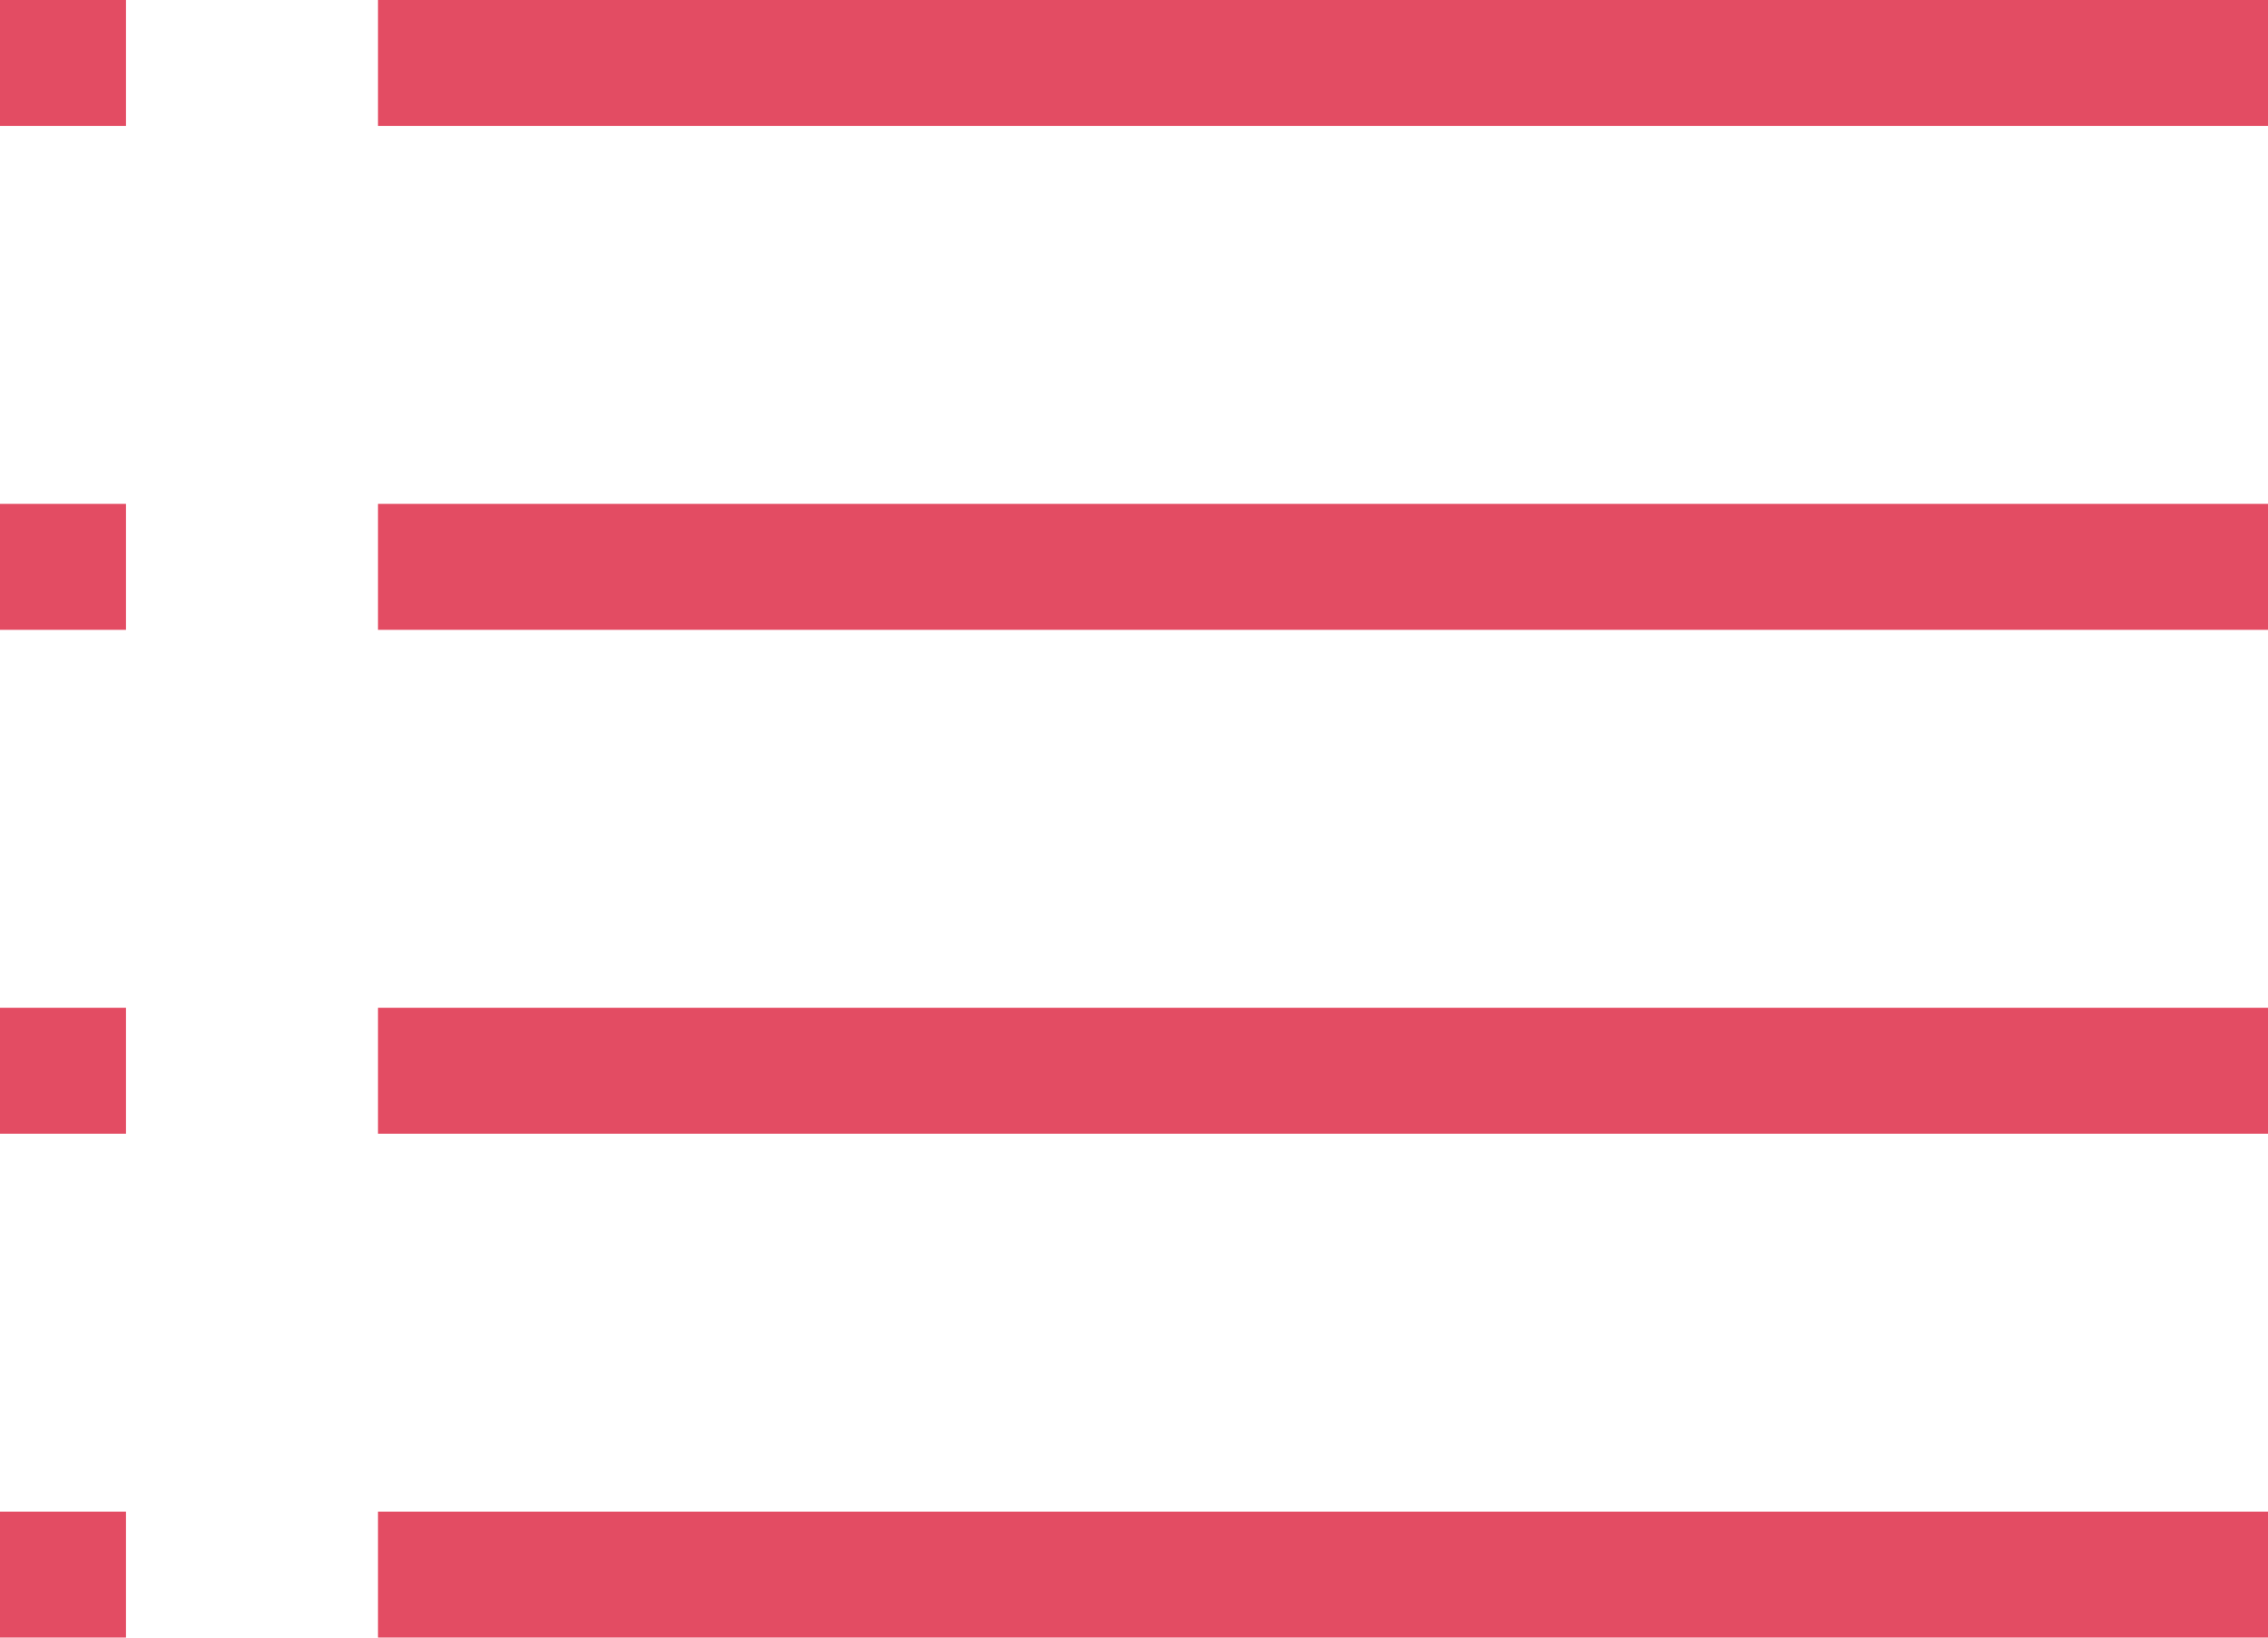 <svg
 xmlns="http://www.w3.org/2000/svg"
 xmlns:xlink="http://www.w3.org/1999/xlink"
 width="18px" height="13px">
<path fill-rule="evenodd"  opacity="0.702" fill="rgb(215, 0, 34)"
 d="M3.000,1.000 L3.000,-0.000 L18.000,-0.000 L18.000,1.000 L3.000,1.000 Z"/>
<path fill-rule="evenodd"  opacity="0.702" fill="rgb(215, 0, 34)"
 d="M3.000,5.000 L3.000,4.000 L18.000,4.000 L18.000,5.000 L3.000,5.000 Z"/>
<path fill-rule="evenodd"  opacity="0.702" fill="rgb(215, 0, 34)"
 d="M3.000,9.000 L3.000,8.000 L18.000,8.000 L18.000,9.000 L3.000,9.000 Z"/>
<path fill-rule="evenodd"  opacity="0.702" fill="rgb(215, 0, 34)"
 d="M3.000,13.000 L3.000,12.000 L18.000,12.000 L18.000,13.000 L3.000,13.000 Z"/>
<path fill-rule="evenodd"  opacity="0.702" fill="rgb(215, 0, 34)"
 d="M-0.000,1.000 L-0.000,-0.000 L1.000,-0.000 L1.000,1.000 L-0.000,1.000 Z"/>
<path fill-rule="evenodd"  opacity="0.702" fill="rgb(215, 0, 34)"
 d="M-0.000,5.000 L-0.000,4.000 L1.000,4.000 L1.000,5.000 L-0.000,5.000 Z"/>
<path fill-rule="evenodd"  opacity="0.702" fill="rgb(215, 0, 34)"
 d="M-0.000,9.000 L-0.000,8.000 L1.000,8.000 L1.000,9.000 L-0.000,9.000 Z"/>
<path fill-rule="evenodd"  opacity="0.702" fill="rgb(215, 0, 34)"
 d="M-0.000,13.000 L-0.000,12.000 L1.000,12.000 L1.000,13.000 L-0.000,13.000 Z"/>
</svg>
